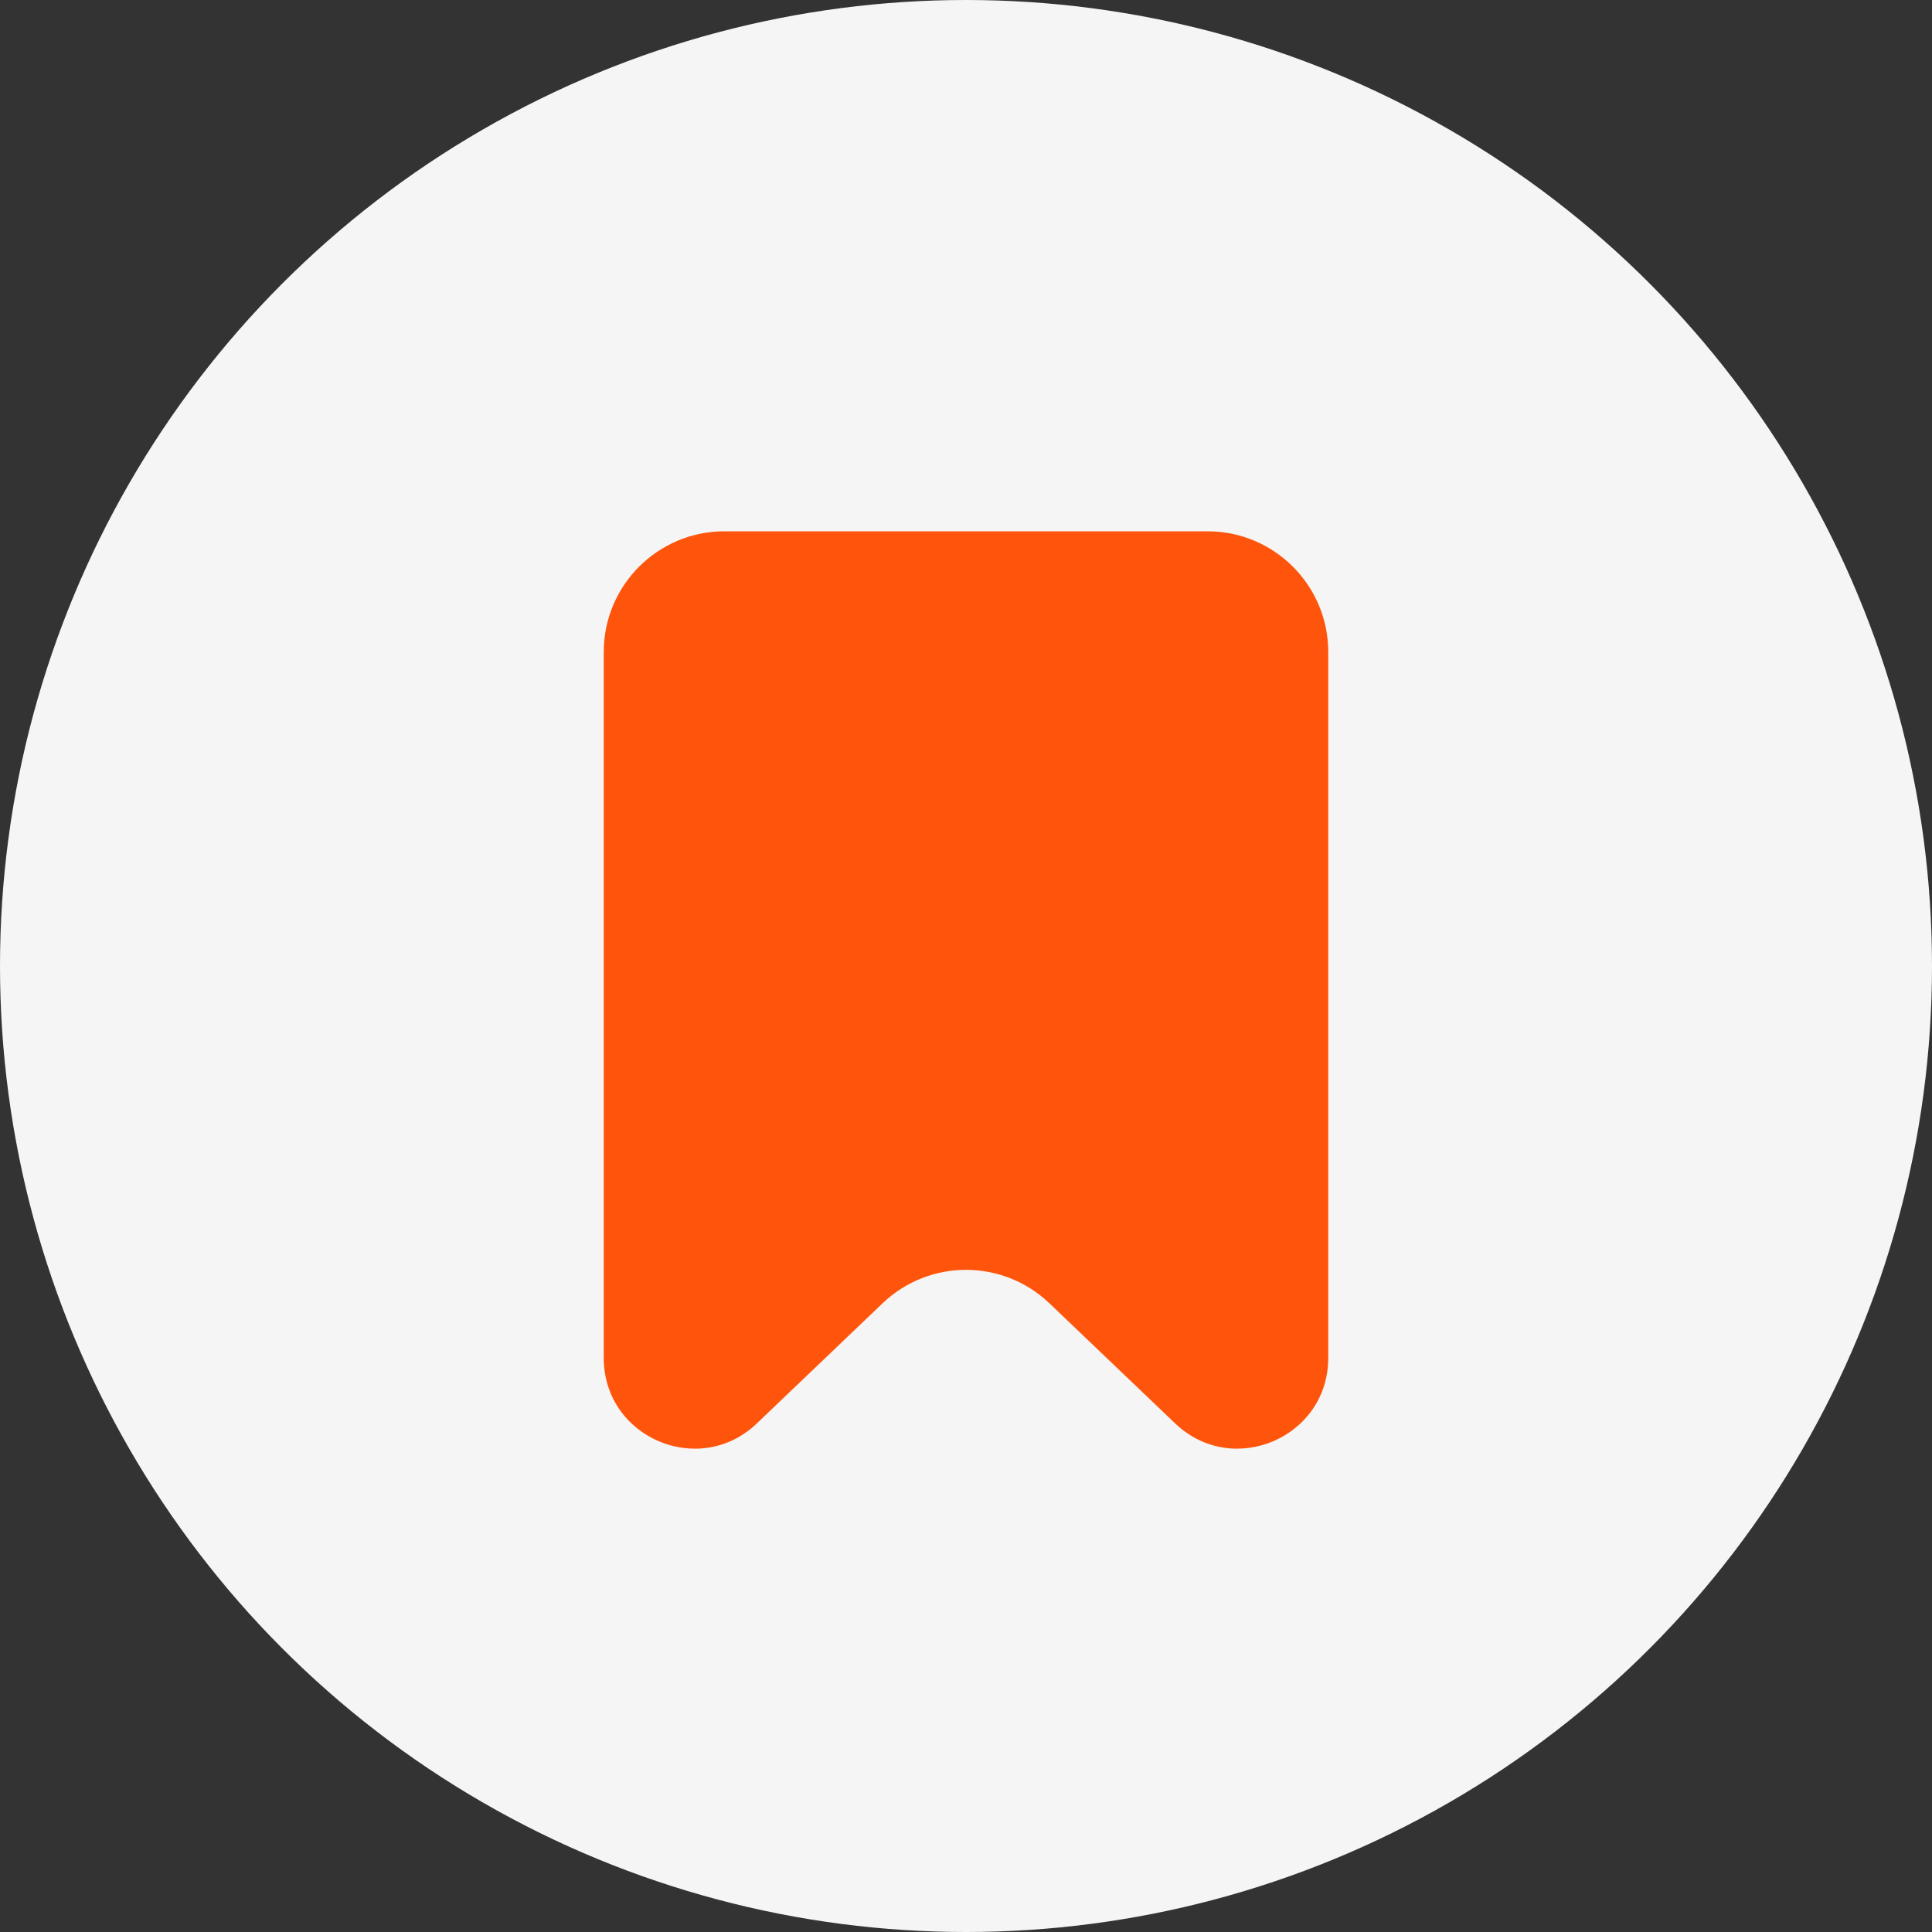 <svg width="32" height="32" viewBox="0 0 32 32" fill="none" xmlns="http://www.w3.org/2000/svg">
<rect x="0" y="0" width="32" height="32" fill="#333333" stroke="none"/>
<circle cx="16" cy="16" r="16" fill="#F5F5F5"/>
<path d="M12.536 23.576L14.618 21.587C15.391 20.848 16.609 20.848 17.382 21.587L19.464 23.576C20.418 24.488 22 23.812 22 22.492V10.8C22 9.695 21.105 8.8 20 8.8L12 8.8C10.895 8.8 10 9.695 10 10.8L10 22.492C10 23.812 11.582 24.488 12.536 23.576Z" fill="#FF540B"/>
</svg>
